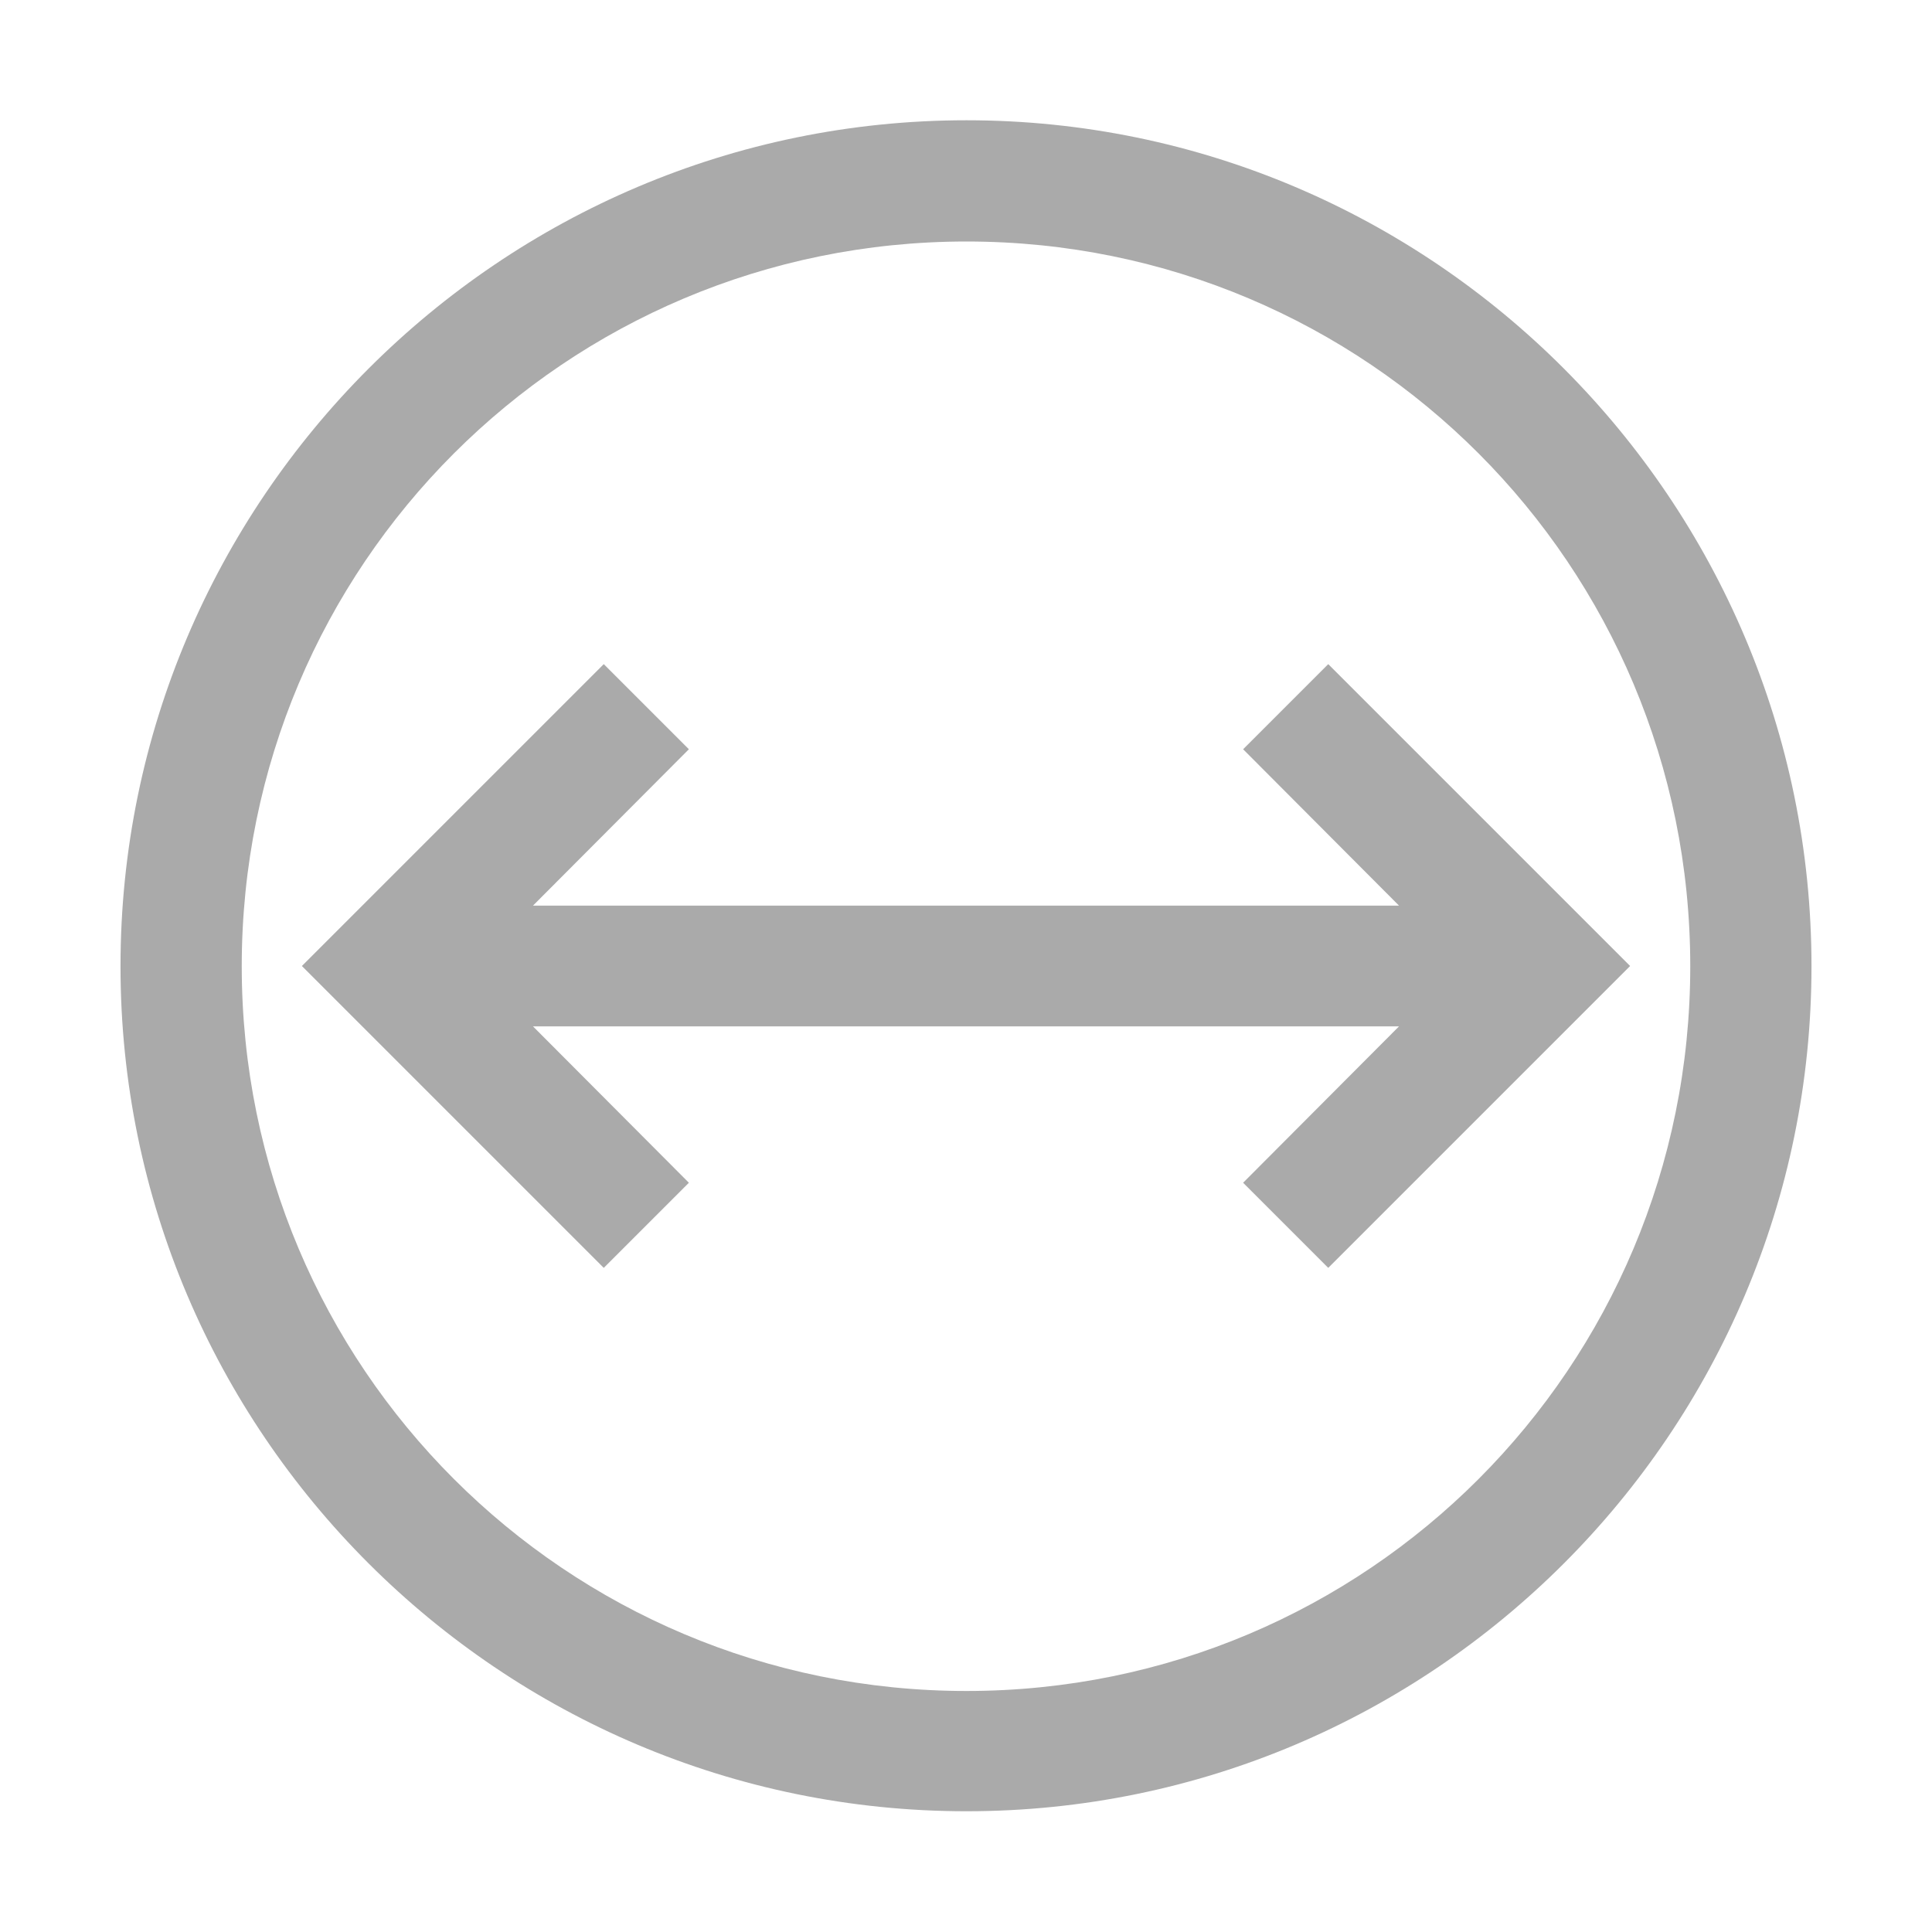 <?xml version="1.0" encoding="UTF-8"?>
<svg id="svg19713" xmlns="http://www.w3.org/2000/svg" xmlns:svg="http://www.w3.org/2000/svg" version="1.1" viewBox="0 0 16 16" width="16" height="16">
  <!-- Generator: Adobe Illustrator 29.6.0, SVG Export Plug-In . SVG Version: 2.1.1 Build 207)  -->
  <defs>
    <style>
      .st0 {
        fill: none;
      }

      .st1 {
        fill: #aaa;
      }
    </style>
  </defs>
  <g id="g3015">
    <g id="g3009">
      <path id="path3005" class="st1" d="M8.004.996C4.144.996.998,4.142.998,8.002c0,3.86,3.146,6.998,7.006,6.998s6.998-3.138,6.998-6.998S11.864.996,8.004.996ZM8.004,2c3.32,0,5.994,2.682,5.994,6.002s-2.675,6.002-5.994,6.002-6.002-2.682-6.002-6.002S4.684,2,8.004,2ZM5,5.5l-2.5,2.5,2.5,2.5.705-.705-1.291-1.295h7.172l-1.291,1.295.705.705,2.5-2.5-2.5-2.5-.705.705,1.291,1.295h-7.172l1.291-1.295-.705-.705Z"/>
      <rect id="rect3007" class="st0" x="0" y="0" width="16" height="16"/>
    </g>
  </g>
</svg>